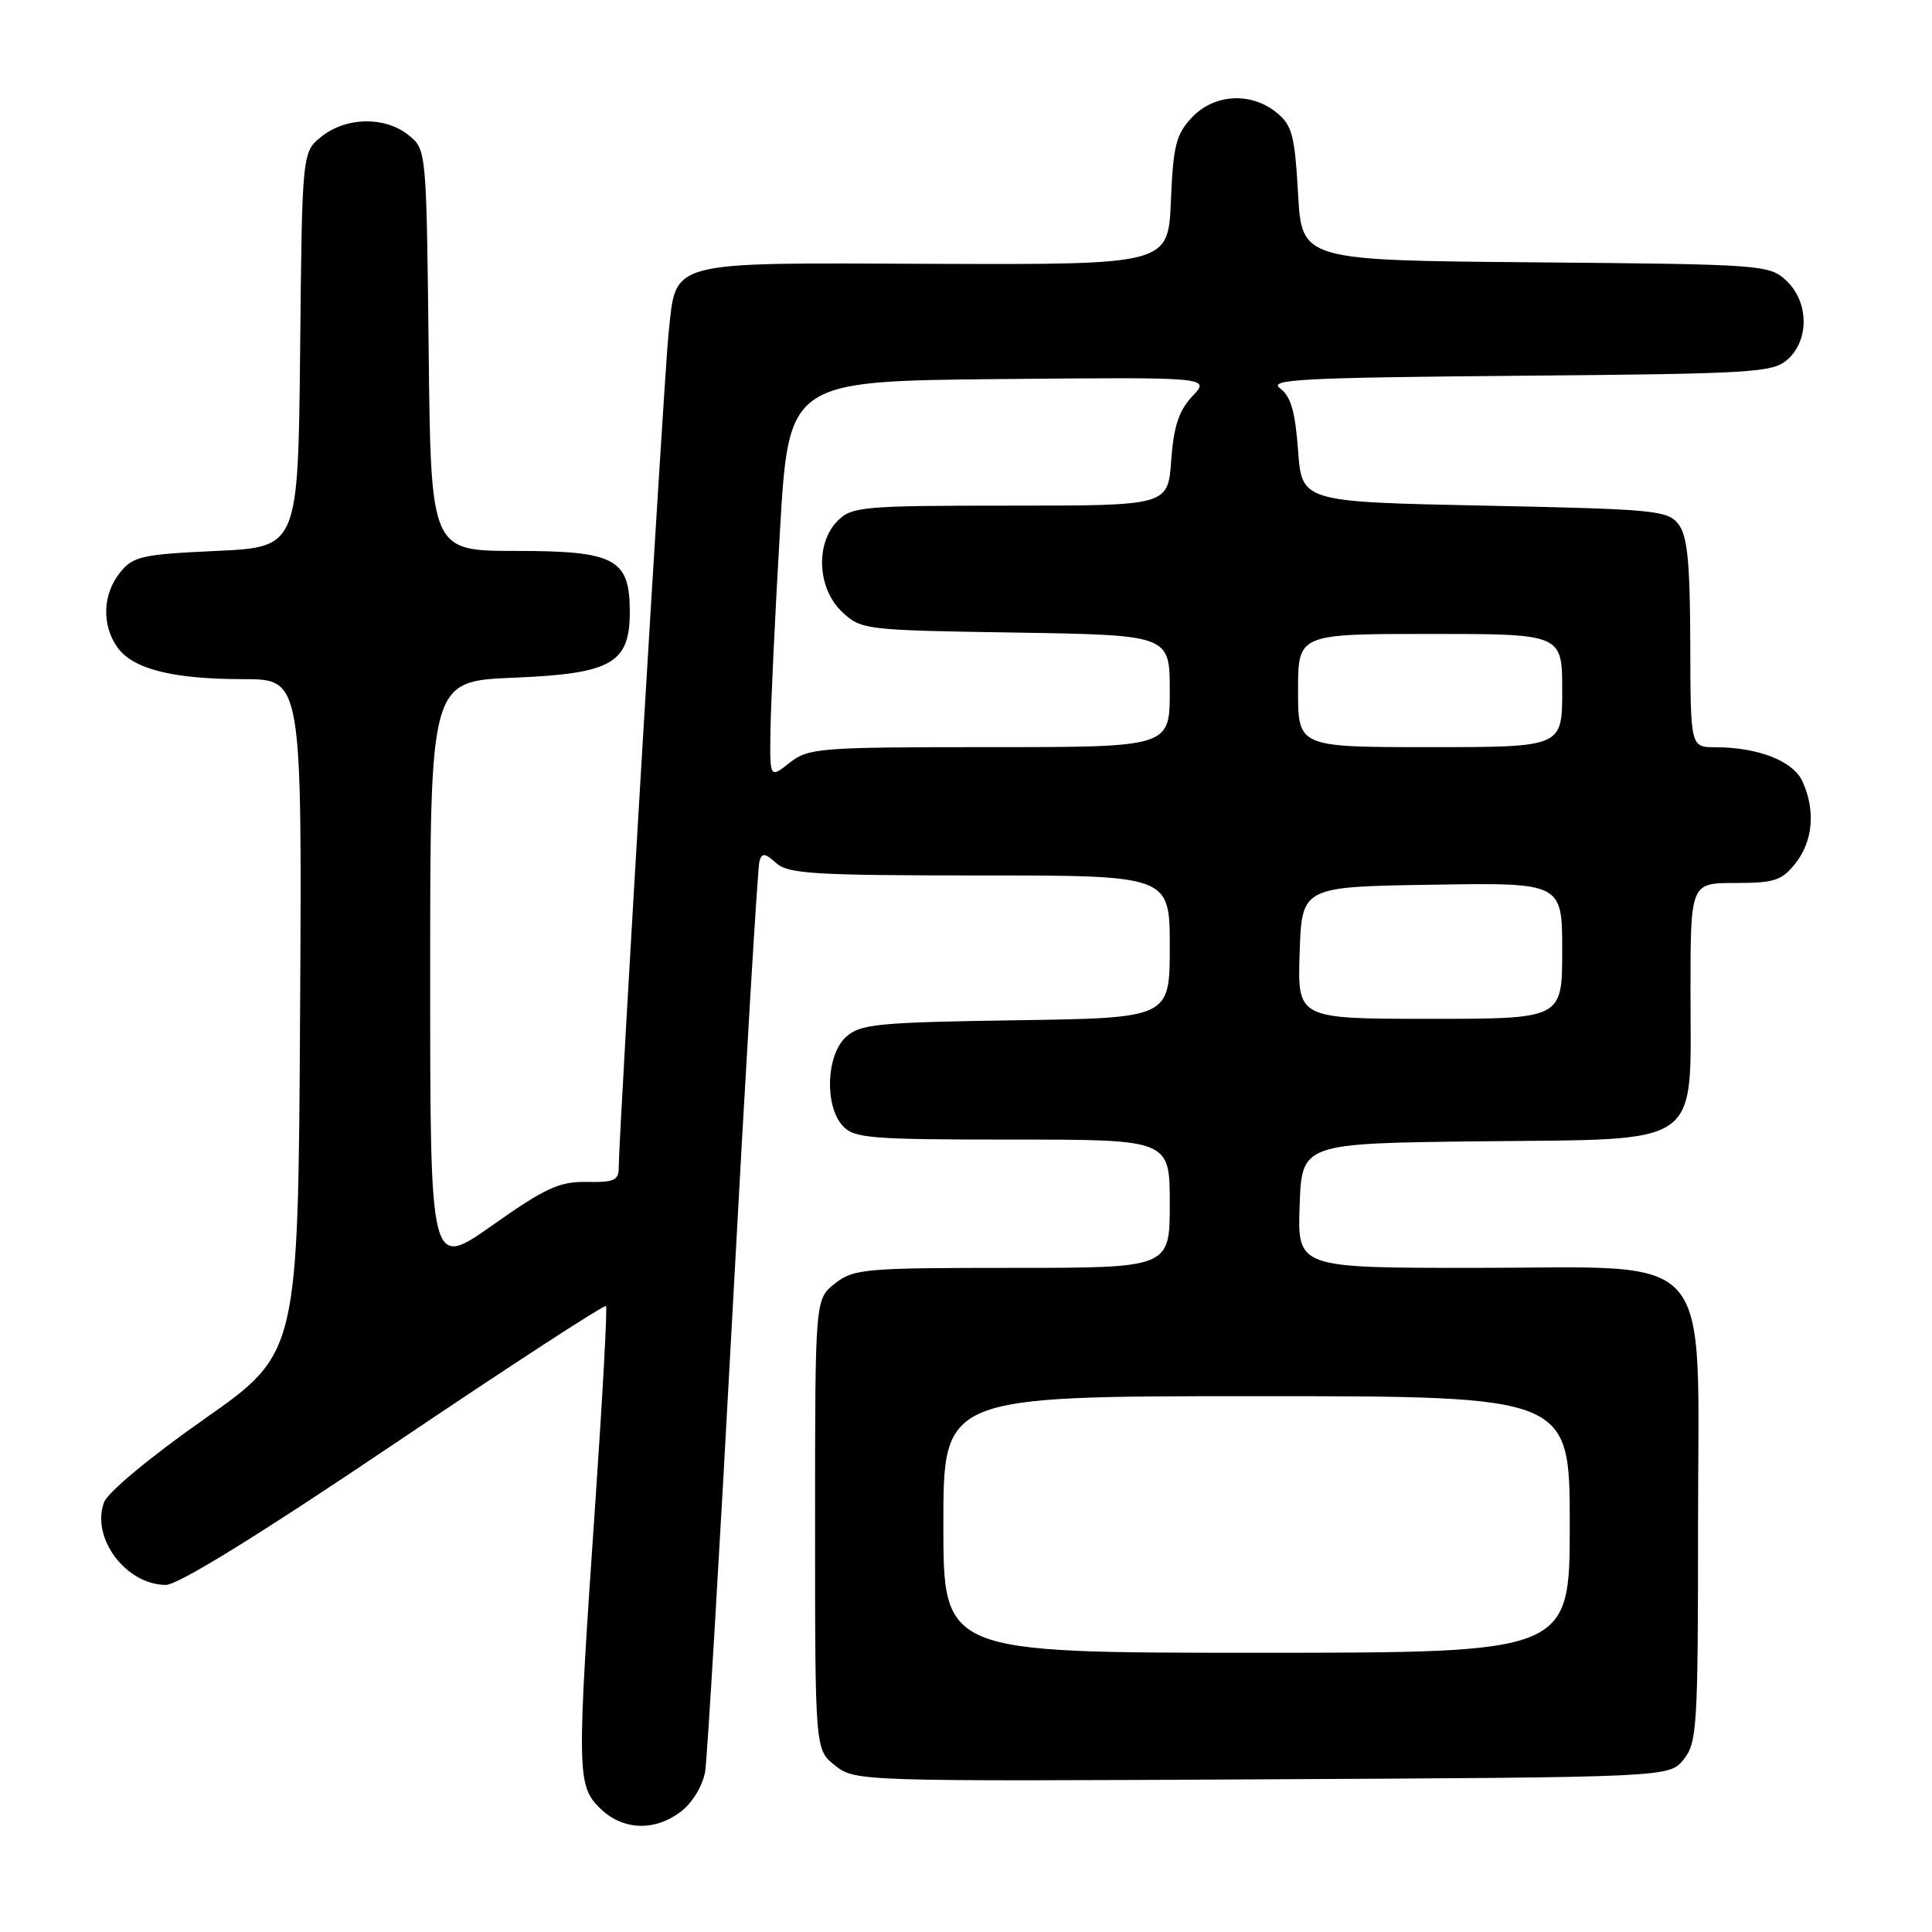 <?xml version="1.0" encoding="UTF-8" standalone="no"?>
<!DOCTYPE svg PUBLIC "-//W3C//DTD SVG 1.1//EN" "http://www.w3.org/Graphics/SVG/1.1/DTD/svg11.dtd" >
<svg xmlns="http://www.w3.org/2000/svg" xmlns:xlink="http://www.w3.org/1999/xlink" version="1.1" viewBox="0 0 256 256">
 <g >
 <path fill="currentColor"
d=" M 90.33 239.96 C 91.80 238.80 93.15 236.53 93.44 234.71 C 93.72 232.94 95.36 205.40 97.08 173.50 C 98.80 141.60 100.40 114.88 100.63 114.11 C 100.97 112.98 101.37 113.03 102.85 114.36 C 104.42 115.79 107.93 116.00 129.83 116.00 C 155.00 116.00 155.00 116.00 155.00 125.44 C 155.00 134.89 155.00 134.89 134.60 135.19 C 116.20 135.47 114.00 135.69 112.10 137.40 C 109.48 139.78 109.23 146.49 111.65 149.17 C 113.16 150.83 115.23 151.00 134.15 151.00 C 155.00 151.00 155.00 151.00 155.00 159.50 C 155.00 168.00 155.00 168.00 134.13 168.00 C 114.54 168.00 113.11 168.13 110.63 170.07 C 108.00 172.15 108.00 172.15 108.00 202.00 C 108.00 231.85 108.00 231.85 110.67 233.95 C 113.31 236.03 113.80 236.05 167.26 235.77 C 221.18 235.50 221.18 235.50 223.09 233.14 C 224.87 230.94 225.00 228.84 225.00 201.98 C 225.00 164.82 227.77 168.00 195.38 168.00 C 171.92 168.00 171.92 168.00 172.21 159.75 C 172.50 151.50 172.50 151.50 196.19 151.23 C 225.96 150.90 224.00 152.29 224.00 131.37 C 224.00 117.00 224.00 117.00 229.93 117.00 C 235.14 117.00 236.10 116.68 237.93 114.37 C 240.24 111.42 240.58 107.38 238.84 103.55 C 237.60 100.83 232.98 99.02 227.25 99.01 C 224.00 99.00 224.00 99.00 223.97 85.25 C 223.94 74.58 223.60 71.05 222.43 69.50 C 221.01 67.62 219.43 67.47 196.71 67.00 C 172.50 66.50 172.50 66.50 172.00 59.67 C 171.62 54.51 171.04 52.50 169.61 51.46 C 167.99 50.27 172.46 50.04 201.26 49.79 C 232.60 49.52 234.93 49.38 236.90 47.60 C 239.77 45.00 239.67 39.98 236.70 37.19 C 234.46 35.09 233.61 35.02 203.45 34.76 C 172.50 34.50 172.50 34.50 172.00 25.66 C 171.56 17.90 171.21 16.58 169.14 14.91 C 165.73 12.15 160.87 12.44 157.92 15.58 C 155.83 17.81 155.45 19.32 155.15 26.62 C 154.79 35.07 154.79 35.07 123.67 34.96 C 87.96 34.82 89.64 34.38 88.58 44.28 C 88.01 49.58 81.97 150.75 81.99 154.60 C 82.00 156.41 81.43 156.68 77.75 156.61 C 74.12 156.55 72.29 157.39 65.25 162.35 C 57.00 168.17 57.00 168.17 57.00 129.21 C 57.00 90.26 57.00 90.26 68.05 89.80 C 81.05 89.27 83.45 87.90 83.45 81.07 C 83.45 74.04 81.51 73.00 68.39 73.00 C 57.09 73.00 57.09 73.00 56.80 46.41 C 56.50 19.84 56.50 19.82 54.14 17.91 C 51.05 15.41 45.93 15.48 42.65 18.06 C 40.03 20.12 40.03 20.12 39.77 46.31 C 39.50 72.50 39.50 72.50 28.66 73.00 C 18.78 73.46 17.65 73.71 15.91 75.86 C 13.61 78.71 13.45 82.77 15.53 85.74 C 17.57 88.65 22.84 89.99 32.26 89.99 C 40.02 90.00 40.02 90.00 39.76 134.66 C 39.50 179.31 39.50 179.31 27.07 188.03 C 19.93 193.04 14.27 197.74 13.78 199.07 C 12.04 203.78 16.69 209.99 21.97 210.01 C 23.60 210.01 34.33 203.39 52.23 191.32 C 67.48 181.04 80.11 172.82 80.30 173.06 C 80.49 173.30 79.85 184.97 78.89 199.00 C 76.42 234.81 76.44 236.53 79.45 239.55 C 82.48 242.57 86.80 242.73 90.33 239.96 Z  M 125.00 202.00 C 125.00 185.00 125.00 185.00 166.50 185.00 C 208.00 185.00 208.00 185.00 208.00 202.00 C 208.00 219.00 208.00 219.00 166.50 219.00 C 125.00 219.00 125.00 219.00 125.00 202.00 Z  M 172.21 126.25 C 172.50 117.50 172.50 117.50 189.75 117.23 C 207.00 116.95 207.00 116.95 207.00 125.98 C 207.00 135.00 207.00 135.00 189.46 135.00 C 171.92 135.00 171.92 135.00 172.21 126.25 Z  M 102.09 96.82 C 102.14 93.35 102.70 81.50 103.34 70.50 C 104.50 50.50 104.50 50.50 132.44 50.23 C 160.38 49.97 160.38 49.97 158.00 52.50 C 156.20 54.42 155.52 56.47 155.19 61.01 C 154.76 67.00 154.76 67.00 133.88 67.00 C 114.33 67.00 112.87 67.13 111.00 69.00 C 108.01 71.99 108.30 78.00 111.58 81.08 C 114.11 83.45 114.55 83.51 134.58 83.82 C 155.00 84.15 155.00 84.15 155.00 91.57 C 155.00 99.00 155.00 99.00 131.13 99.00 C 108.51 99.00 107.13 99.11 104.63 101.07 C 102.00 103.15 102.00 103.15 102.09 96.82 Z  M 172.00 91.50 C 172.00 84.00 172.00 84.00 189.50 84.00 C 207.00 84.00 207.00 84.00 207.00 91.50 C 207.00 99.00 207.00 99.00 189.50 99.00 C 172.00 99.00 172.00 99.00 172.00 91.50 Z "/>
</g>
</svg>